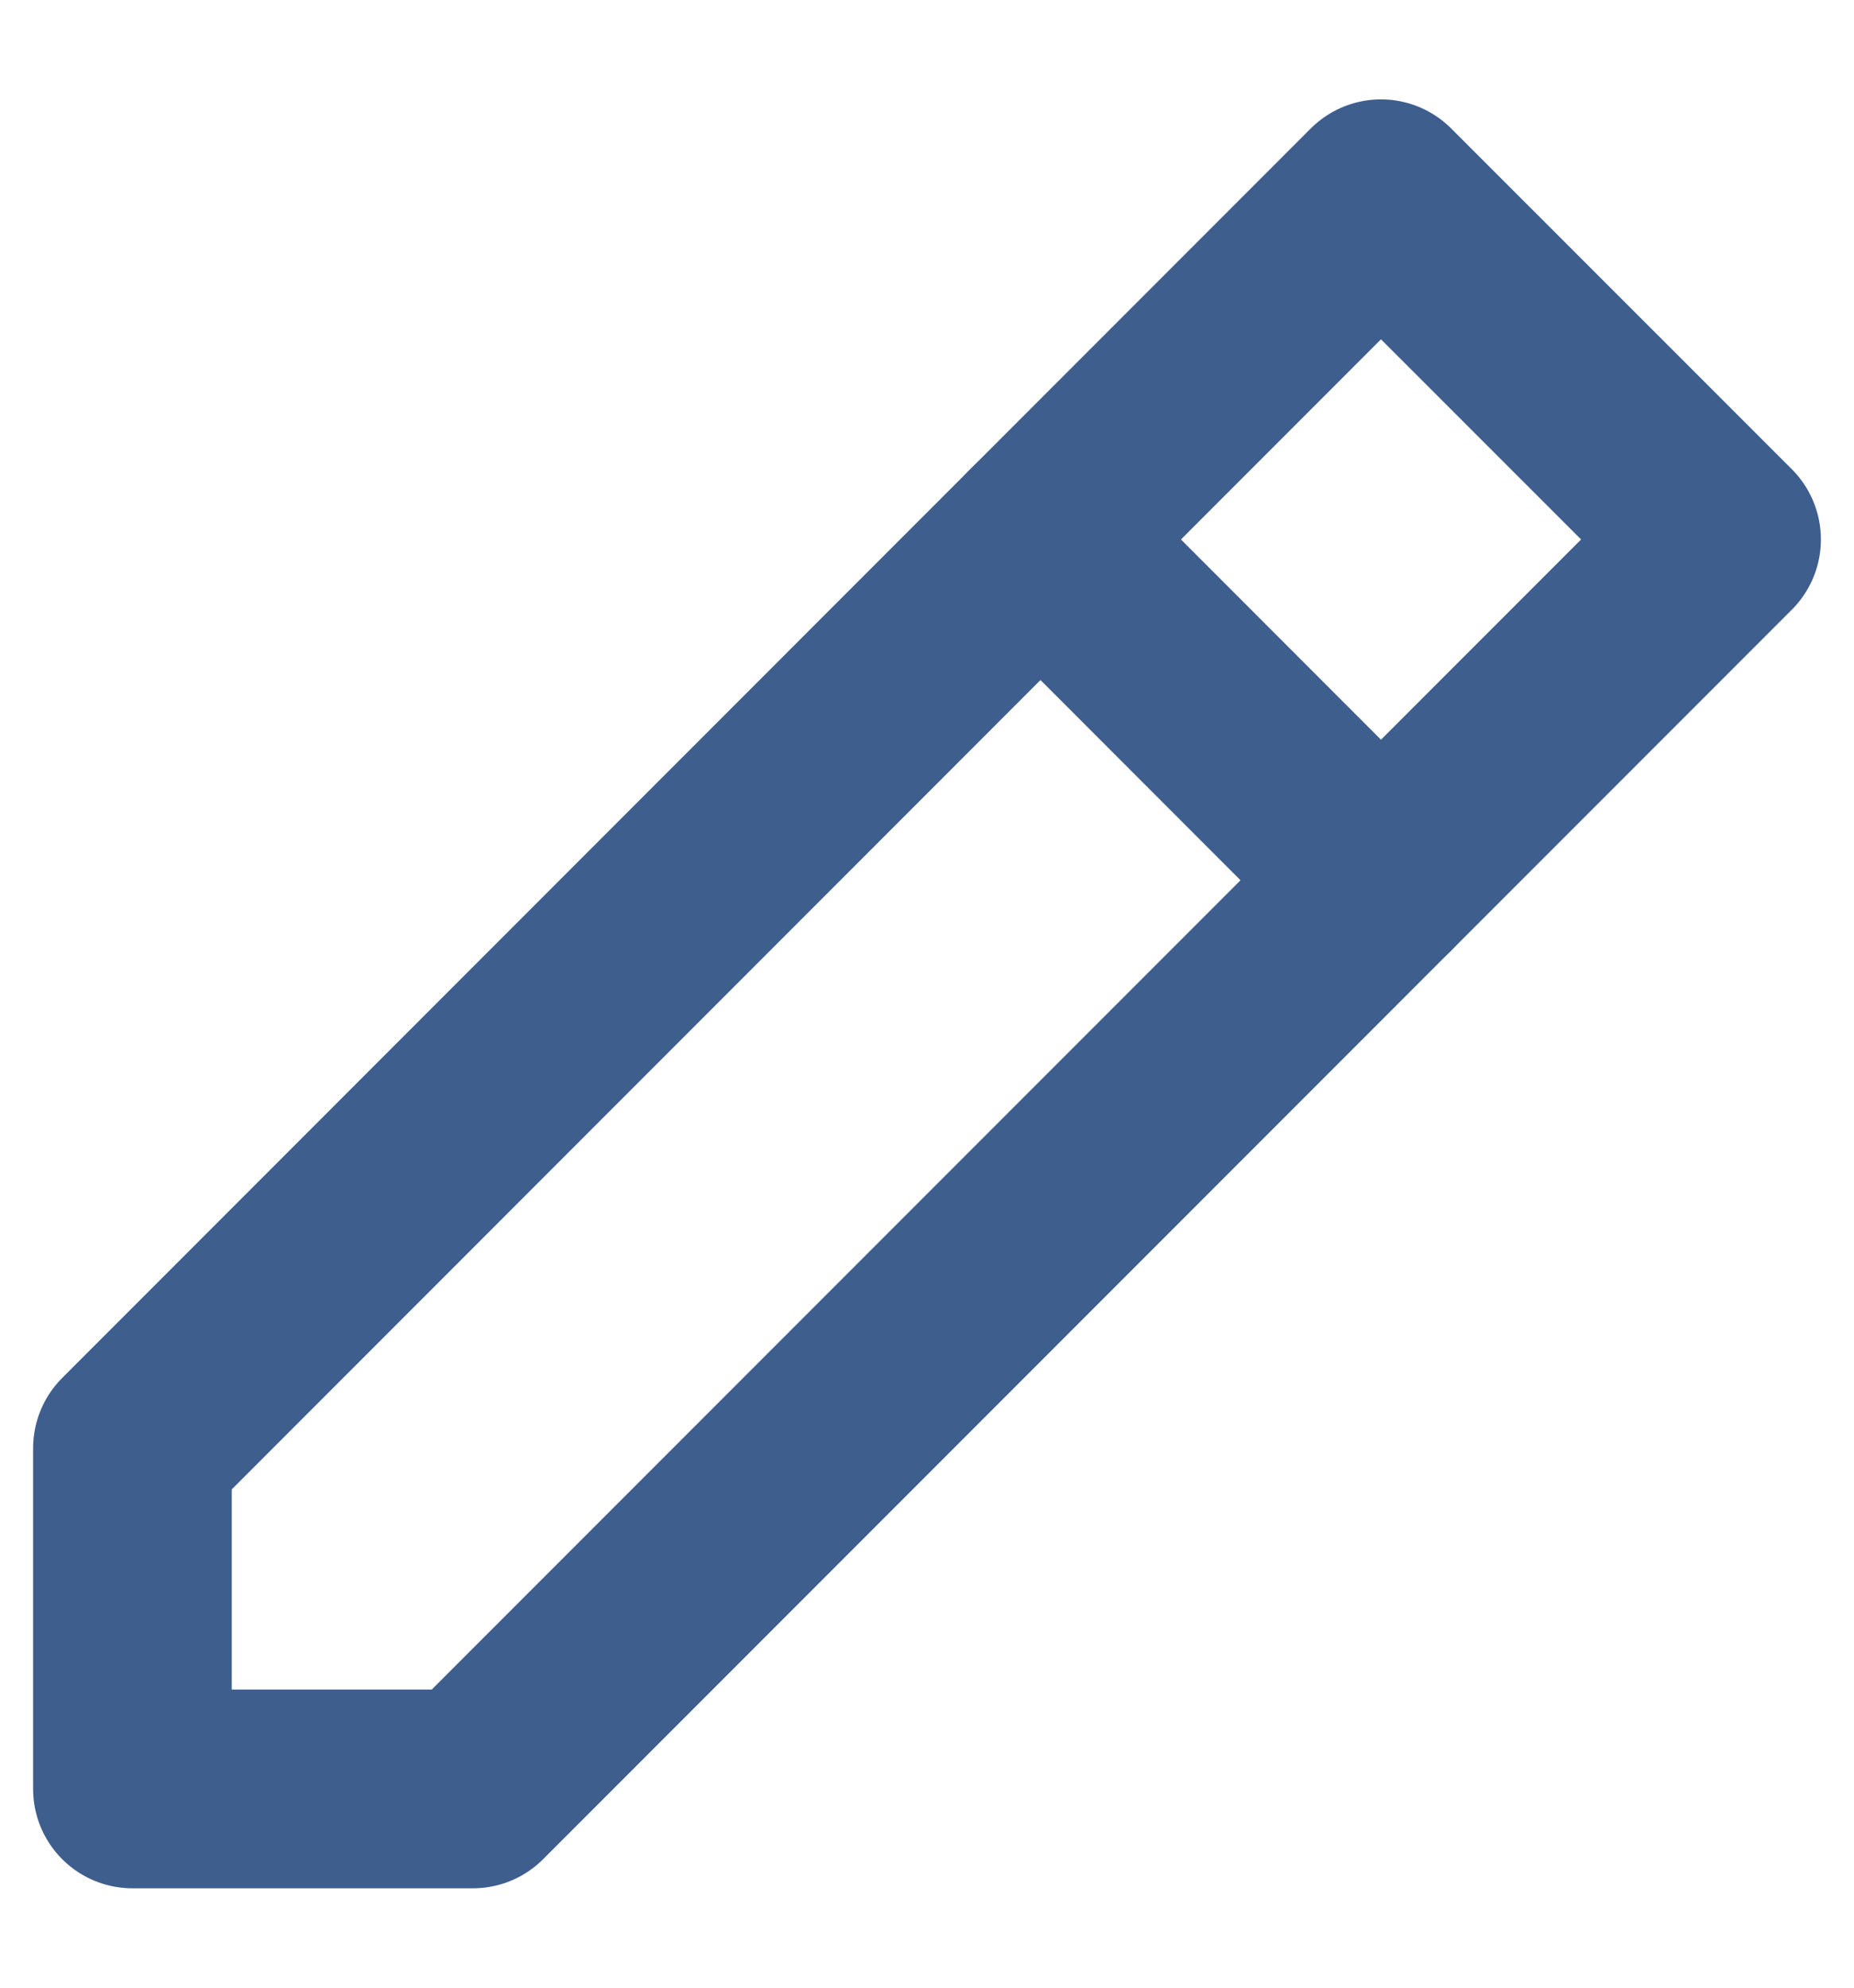 <svg width="14" height="15" viewBox="0 0 14 15" fill="none" xmlns="http://www.w3.org/2000/svg">
<g id="Group">
<path id="Vector" d="M1 13.5H3.571L13 4.071L10.428 1.5L1 10.929V13.5Z" stroke="#3E5E8E" stroke-width="1.5" stroke-linejoin="round"/>
<path id="Vector_2" d="M7.857 4.071L10.428 6.643" stroke="#3E5E8E" stroke-width="1.5" stroke-linecap="round" stroke-linejoin="round"/>
</g>
</svg>
